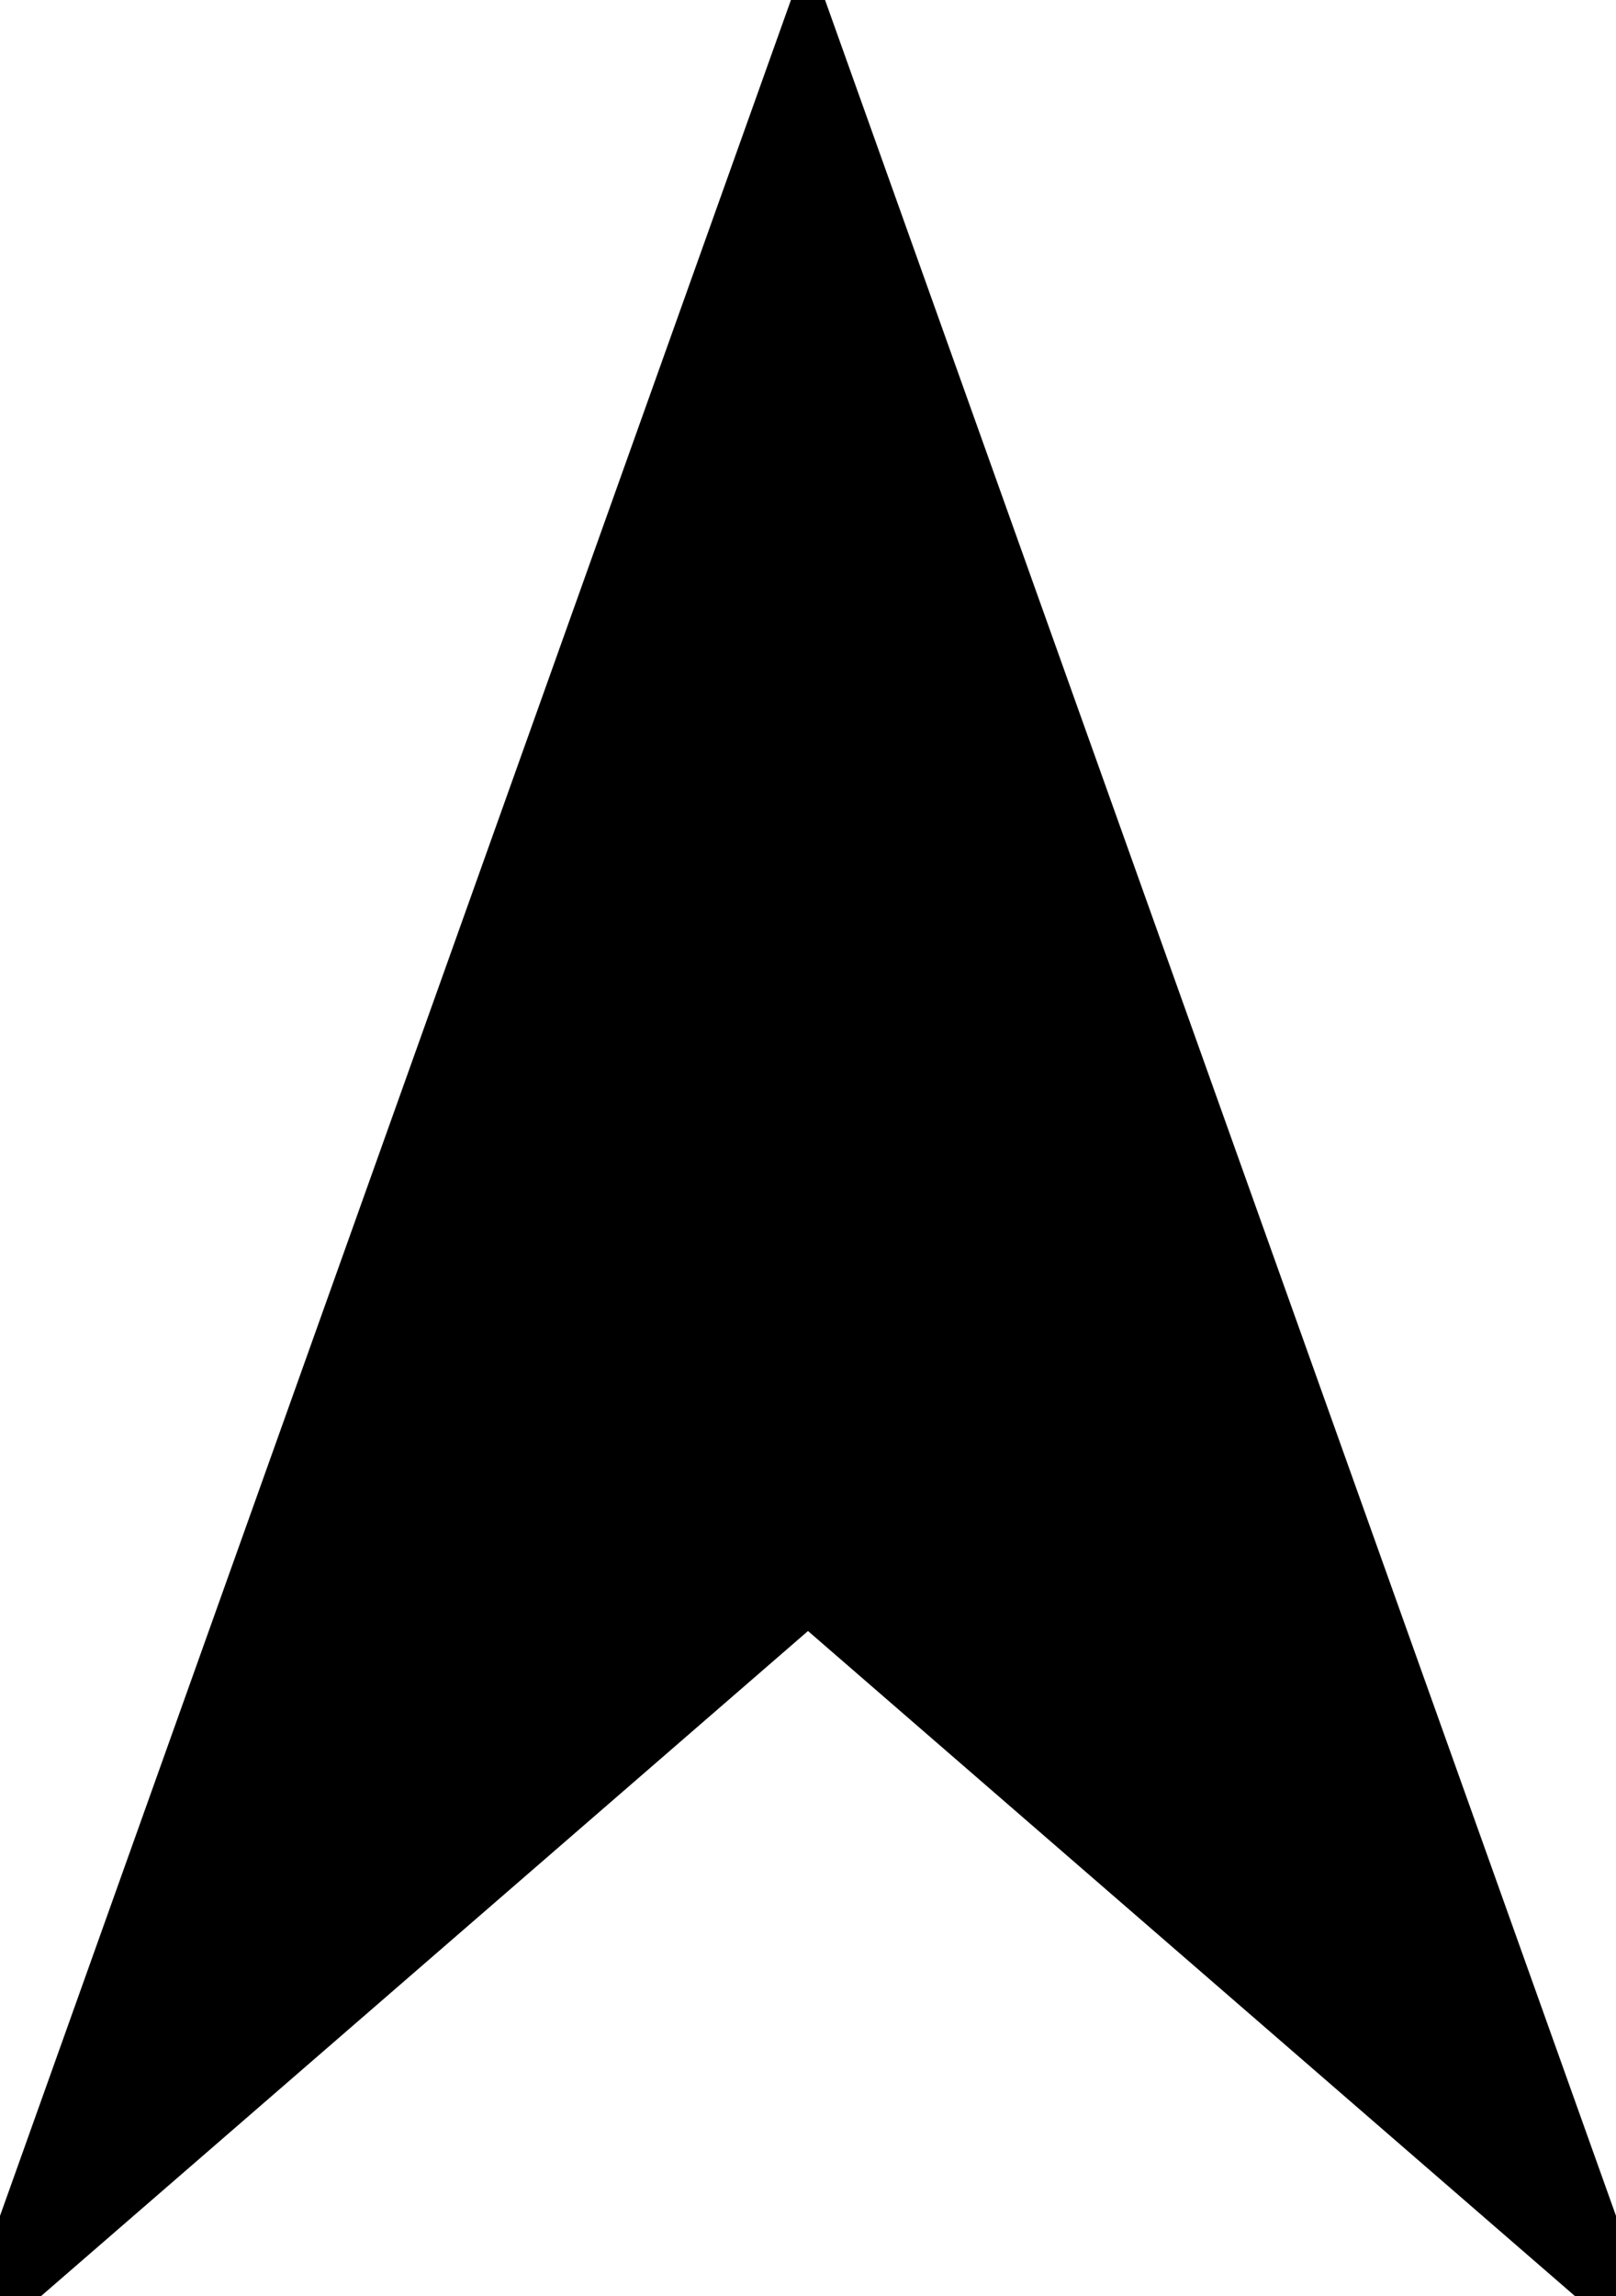 <svg width="150" height="213" id="winner" xmlns="http://www.w3.org/2000/svg">
	<g transform="translate(0,-839.362)">
		<path stroke="#000000" stroke-width="5" stroke-linejoin="null" stroke-linecap="null" d="M 75,842.362 0,1052.362 75,987.362 150,1052.362 Z" id="svg_5"/>
	</g>
</svg>